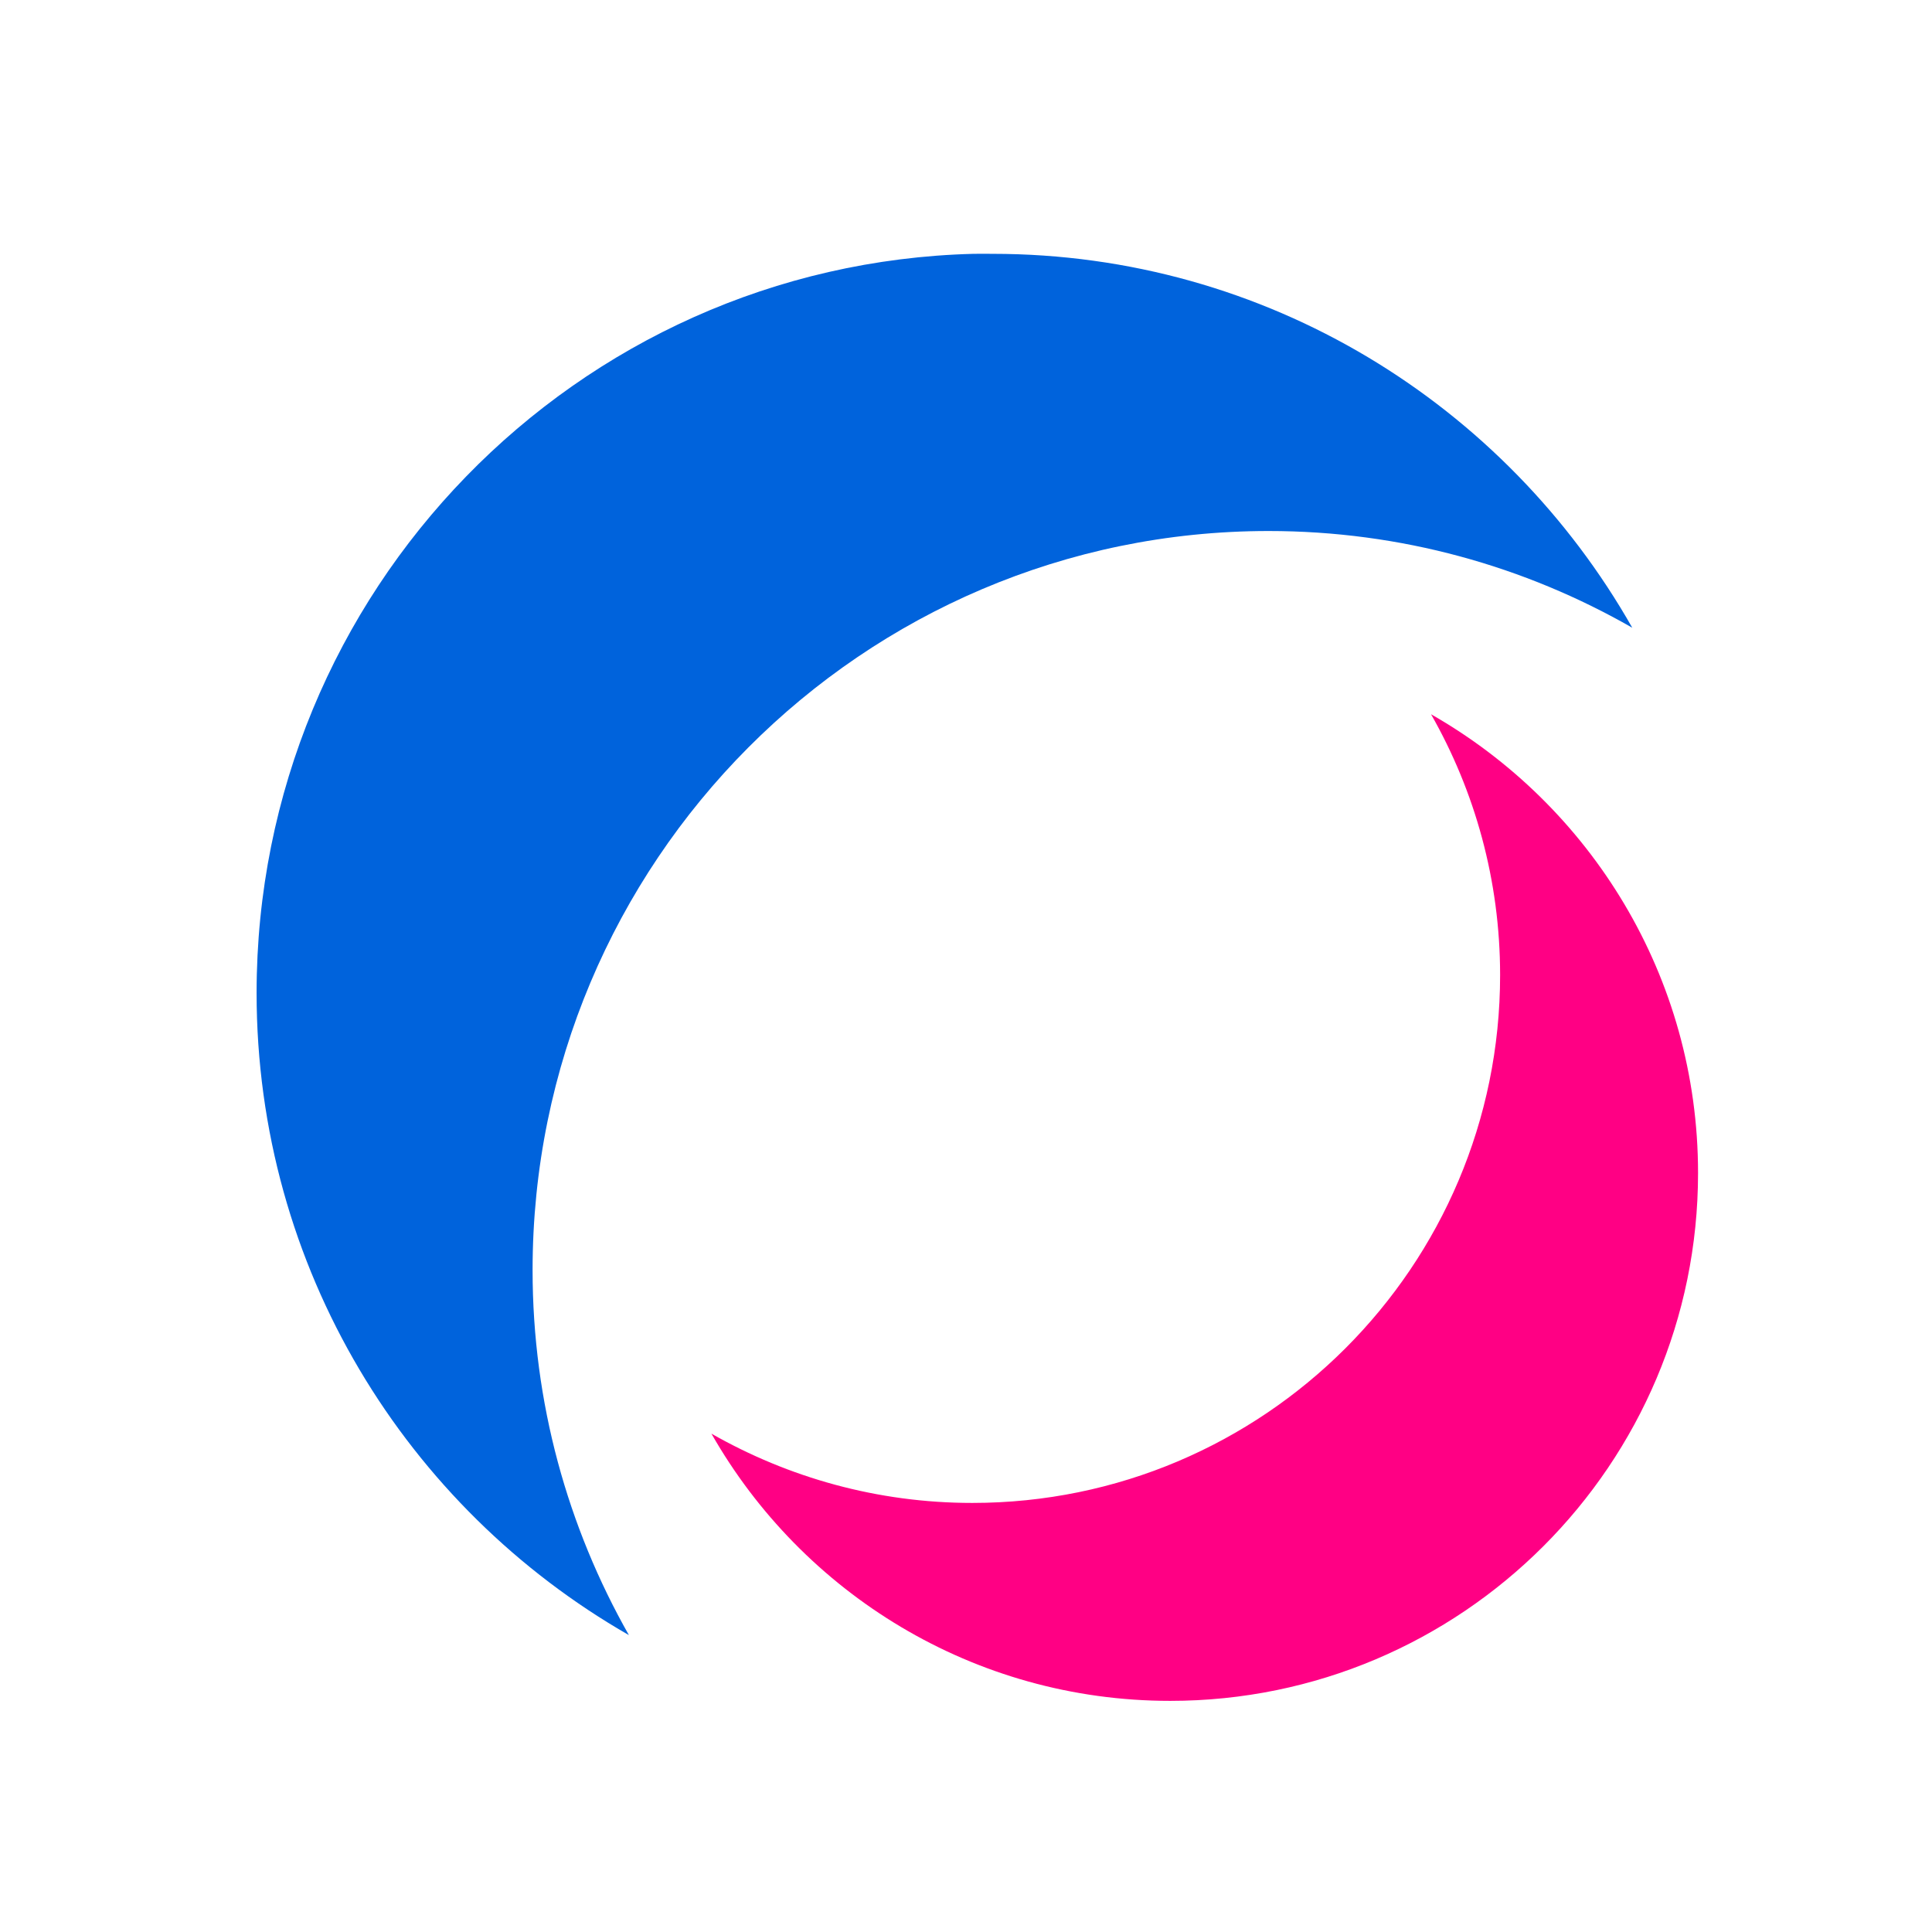 <svg xmlns="http://www.w3.org/2000/svg" width="128" height="128">
<path fill="#0063dc" stroke="none" d="M 64.504,16.817 C 38.169,17.488 17,39.178 17,65.787 C 17,84.015 26.943,99.898 41.666,108.33 C 37.618,101.192 35.285,92.947 35.285,84.151 C 35.285,57.119 57.131,35.181 84.047,35.181 C 92.814,35.181 101.031,37.517 108.142,41.589 C 99.749,26.798 83.916,16.817 65.762,16.817 C 65.341,16.817 64.922,16.807 64.504,16.817 z" />
<path fill="#ff0084" stroke="none" d="M 94.81,47.321 C 97.715,52.42 99.386,58.318 99.386,64.602 C 99.386,83.906 83.719,99.573 64.415,99.573 C 58.128,99.573 52.234,97.891 47.134,94.983 C 53.153,105.549 64.507,112.687 77.529,112.687 C 96.833,112.687 112.5,97.02 112.5,77.716 C 112.5,64.699 105.369,53.342 94.81,47.321 z" />
</svg>
